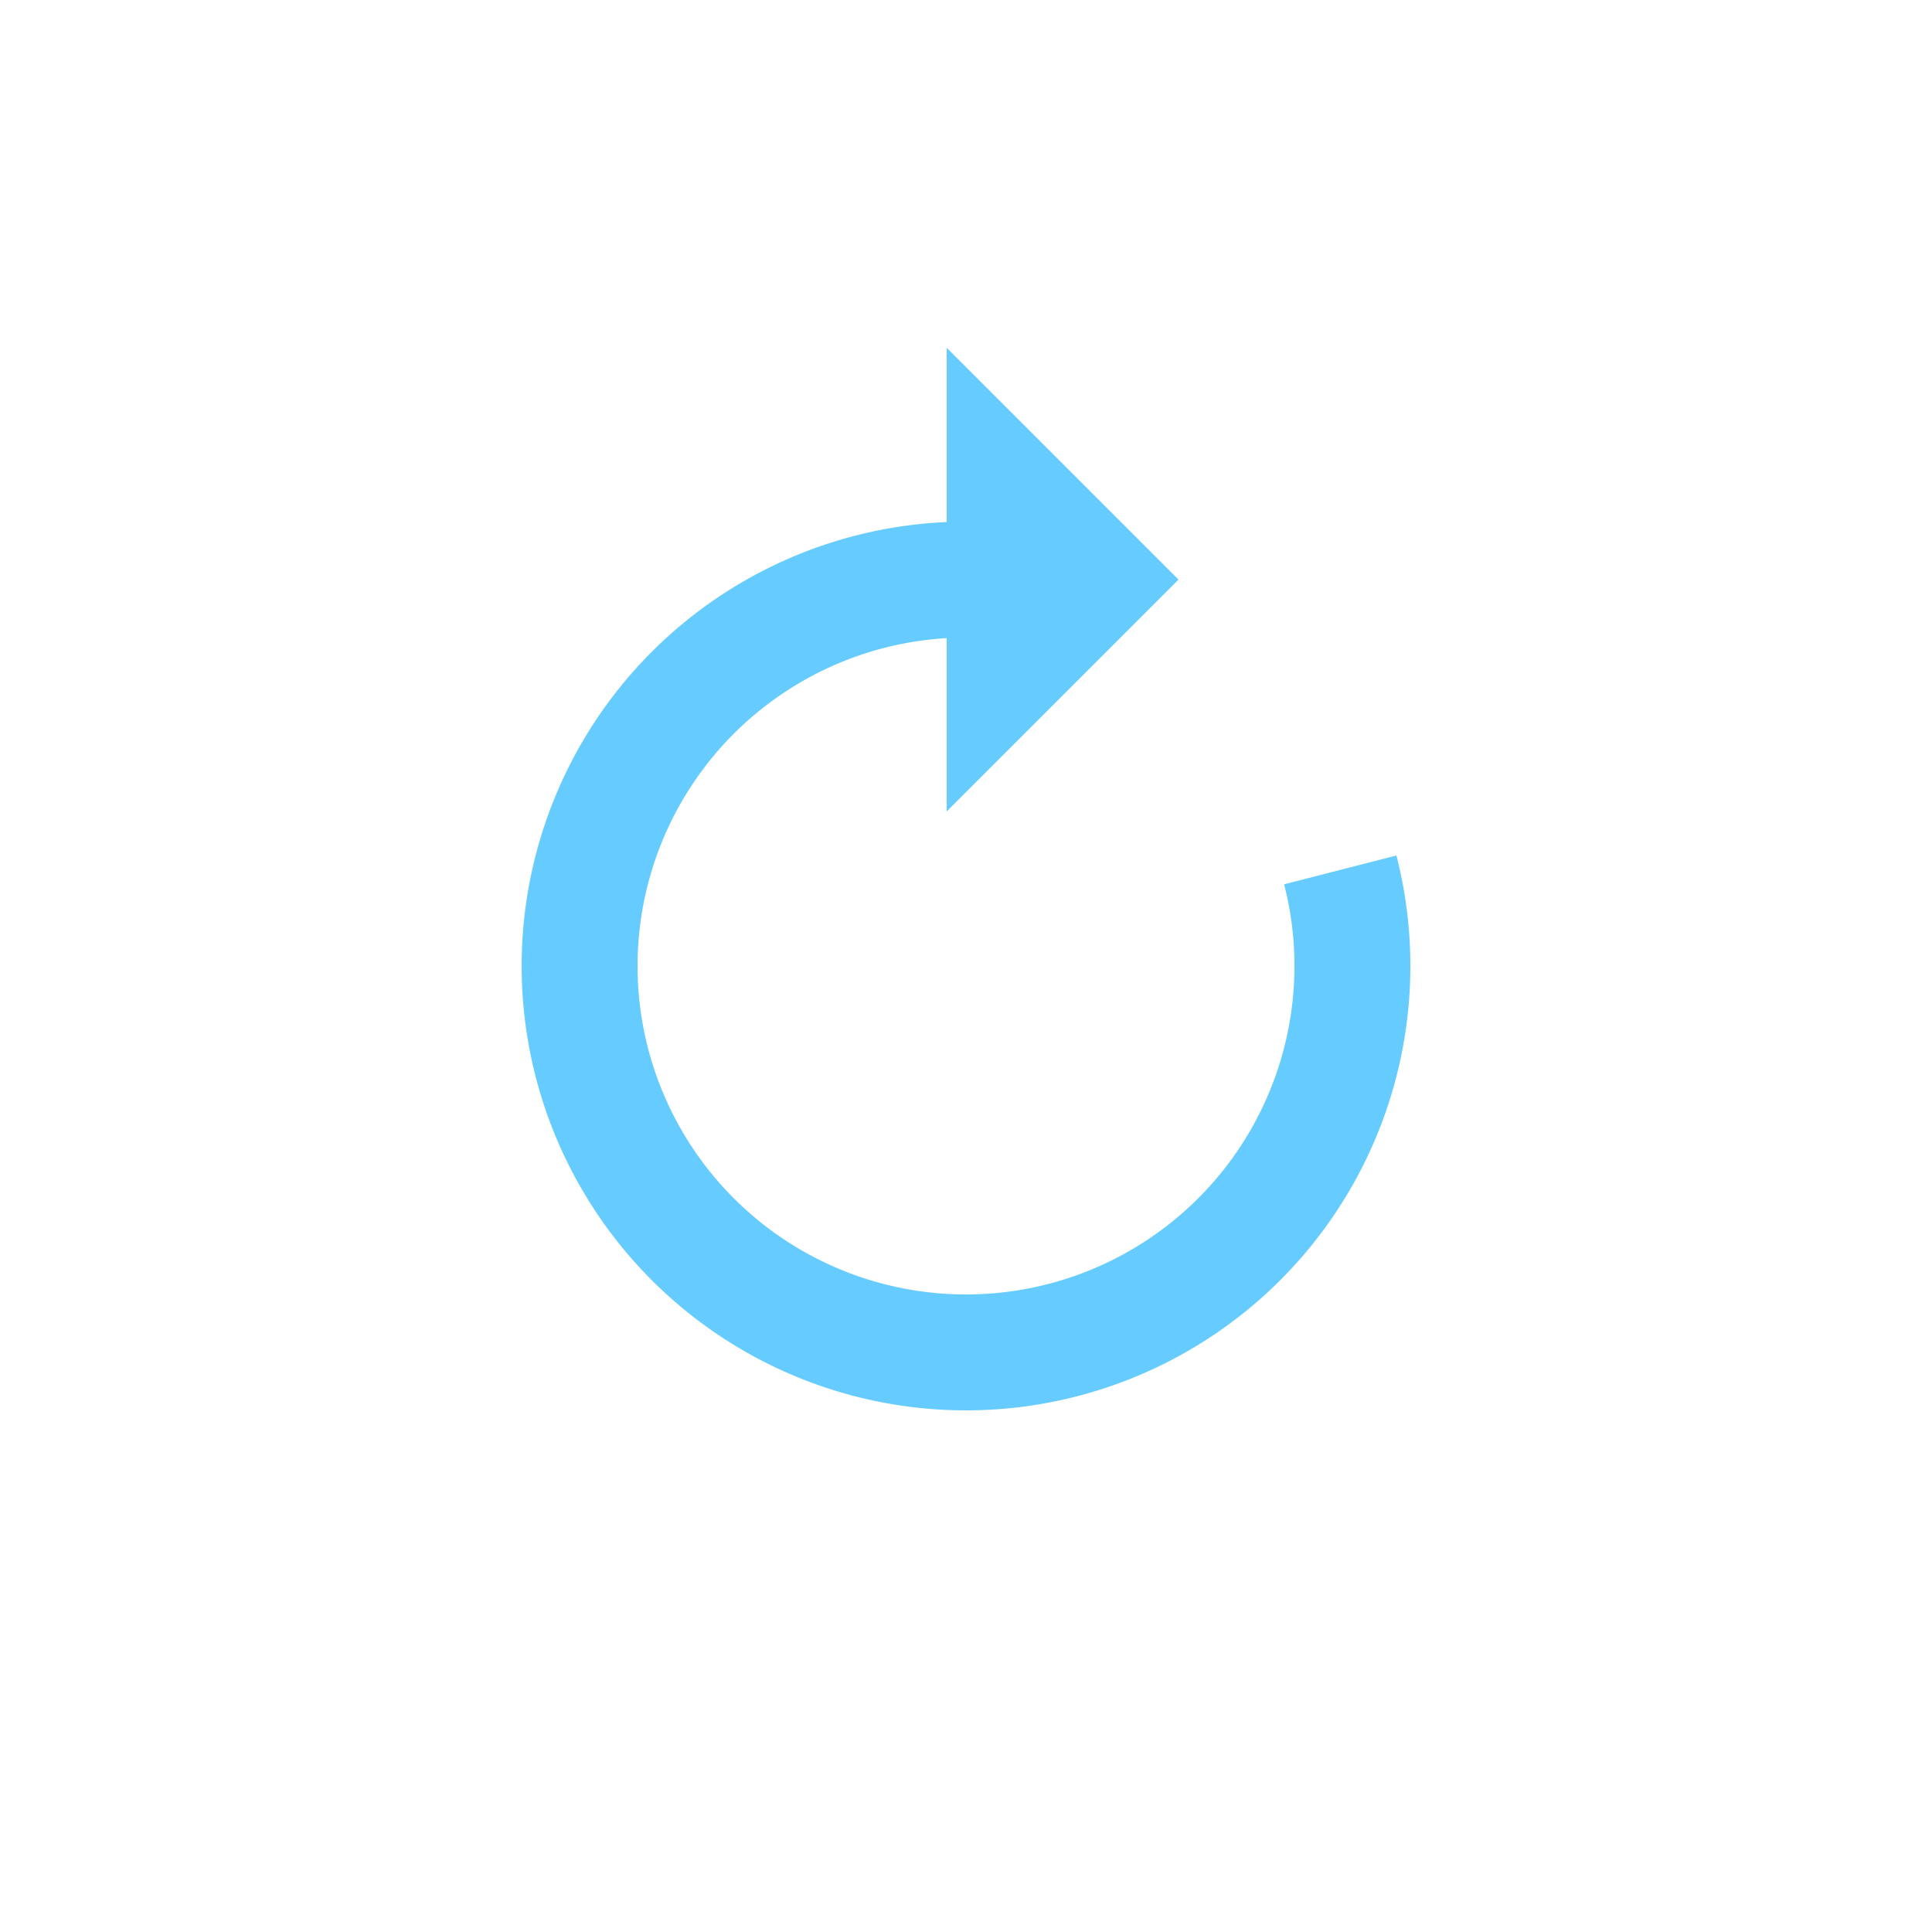 <?xml version="1.0" encoding="utf-8"?>
<svg xmlns="http://www.w3.org/2000/svg" xmlns:xlink="http://www.w3.org/1999/xlink" style="background: none; shape-rendering: auto;" viewBox="0 0 100 100" preserveAspectRatio="xMidYMid">
<g>
  <path d="M50 30A20 20 0 1 0 69.372 45.026" fill="none" stroke="#66ccff" stroke-width="6"></path>
  <path d="M49 18L49 42L61 30L49 18" fill="#66ccff"></path>
  <animateTransform attributeName="transform" type="rotate" repeatCount="indefinite" dur="1.5s" values="0 50 50;360 50 50" keyTimes="0;1"></animateTransform>
</g>
<!-- [ldio] generated by https://loading.io/ --></svg>